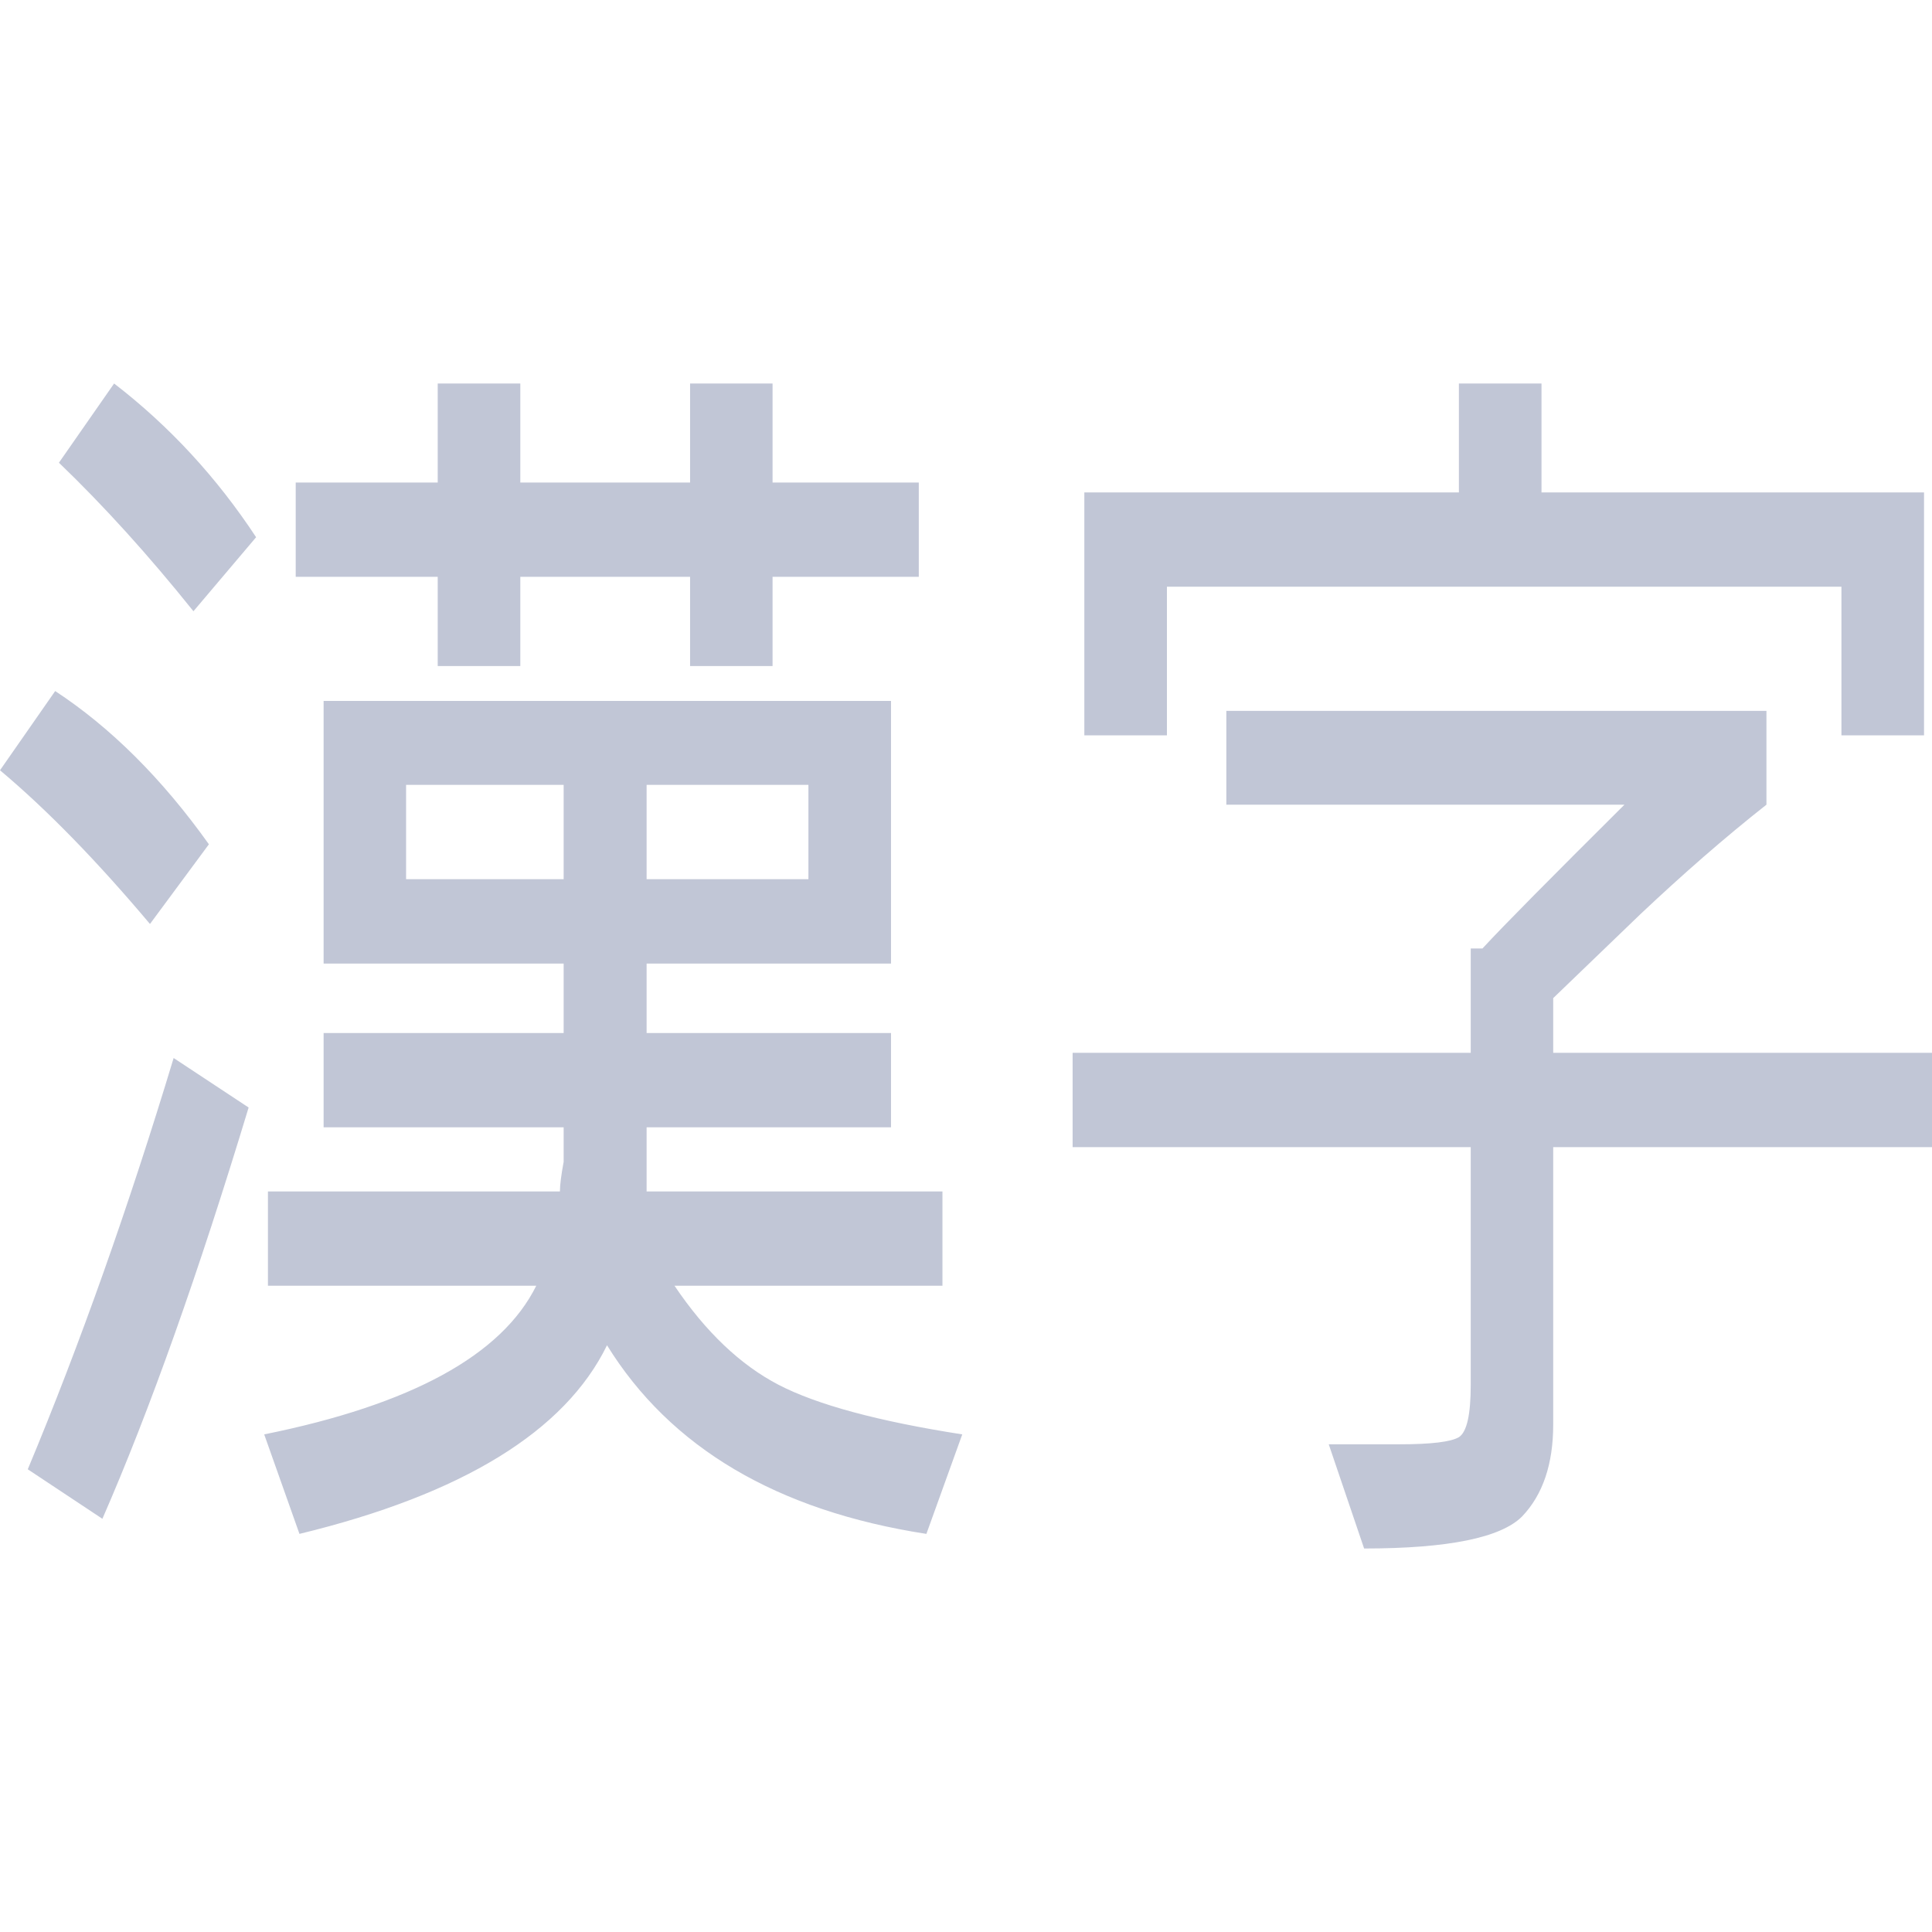 
<svg xmlns="http://www.w3.org/2000/svg" xmlns:xlink="http://www.w3.org/1999/xlink" width="16px" height="16px" viewBox="0 0 16 16" version="1.1">
<g id="surface1">
<path style=" stroke:none;fill-rule:evenodd;fill:#c1c6d6;fill-opacity:1;" d="M 0.488 3.832 L 0.945 3.176 C 1.406 3.531 1.797 3.957 2.121 4.449 L 1.602 5.062 C 1.23 4.598 0.859 4.188 0.488 3.832 Z M 0 6.379 L 0.457 5.723 C 0.914 6.023 1.34 6.445 1.73 6.992 L 1.242 7.652 C 0.805 7.133 0.391 6.707 0 6.379 Z M 1.438 8.762 L 2.059 9.172 C 1.645 10.539 1.242 11.676 0.848 12.578 L 0.23 12.168 C 0.664 11.129 1.066 9.992 1.438 8.762 Z M 4.309 3.176 L 4.309 3.996 L 5.715 3.996 L 5.715 3.176 L 6.398 3.176 L 6.398 3.996 L 7.609 3.996 L 7.609 4.777 L 6.398 4.777 L 6.398 5.516 L 5.715 5.516 L 5.715 4.777 L 4.309 4.777 L 4.309 5.516 L 3.625 5.516 L 3.625 4.777 L 2.449 4.777 L 2.449 3.996 L 3.625 3.996 L 3.625 3.176 Z M 2.68 5.805 L 7.379 5.805 L 7.379 7.98 L 5.355 7.98 L 5.355 8.555 L 7.379 8.555 L 7.379 9.336 L 5.355 9.336 L 5.355 9.867 L 7.805 9.867 L 7.805 10.648 L 5.586 10.648 C 5.844 11.031 6.133 11.305 6.449 11.469 C 6.766 11.633 7.27 11.77 7.969 11.879 L 7.672 12.703 C 6.434 12.512 5.551 11.988 5.027 11.141 C 4.68 11.852 3.832 12.375 2.48 12.703 L 2.188 11.879 C 3.406 11.633 4.156 11.223 4.441 10.648 L 2.219 10.648 L 2.219 9.867 L 4.637 9.867 C 4.637 9.812 4.648 9.73 4.668 9.621 L 4.668 9.336 L 2.68 9.336 L 2.68 8.555 L 4.668 8.555 L 4.668 7.98 L 2.68 7.98 Z M 3.363 7.281 L 4.668 7.281 L 4.668 6.5 L 3.363 6.5 Z M 6.695 6.5 L 5.355 6.5 L 5.355 7.281 L 6.695 7.281 Z M 15.25 6.09 L 15.25 4.859 L 9.664 4.859 L 9.664 6.09 L 8.98 6.09 L 8.98 4.078 L 12.082 4.078 L 12.082 3.176 L 12.766 3.176 L 12.766 4.078 L 15.934 4.078 L 15.934 6.09 Z M 10.156 6.664 L 10.156 5.887 L 14.629 5.887 L 14.629 6.664 C 14.281 6.938 13.934 7.242 13.586 7.57 L 12.863 8.266 L 12.863 8.719 L 16 8.719 L 16 9.5 L 12.863 9.5 L 12.863 11.797 C 12.863 12.125 12.777 12.379 12.605 12.559 C 12.43 12.734 11.996 12.824 11.297 12.824 L 11.004 11.961 L 11.594 11.961 C 11.852 11.961 12.016 11.941 12.082 11.902 C 12.148 11.859 12.18 11.715 12.18 11.469 L 12.18 9.5 L 8.883 9.5 L 8.883 8.719 L 12.18 8.719 L 12.18 7.855 L 12.277 7.855 C 12.453 7.664 12.844 7.27 13.453 6.664 Z M 10.156 6.664 "/>
</g>
</svg>
